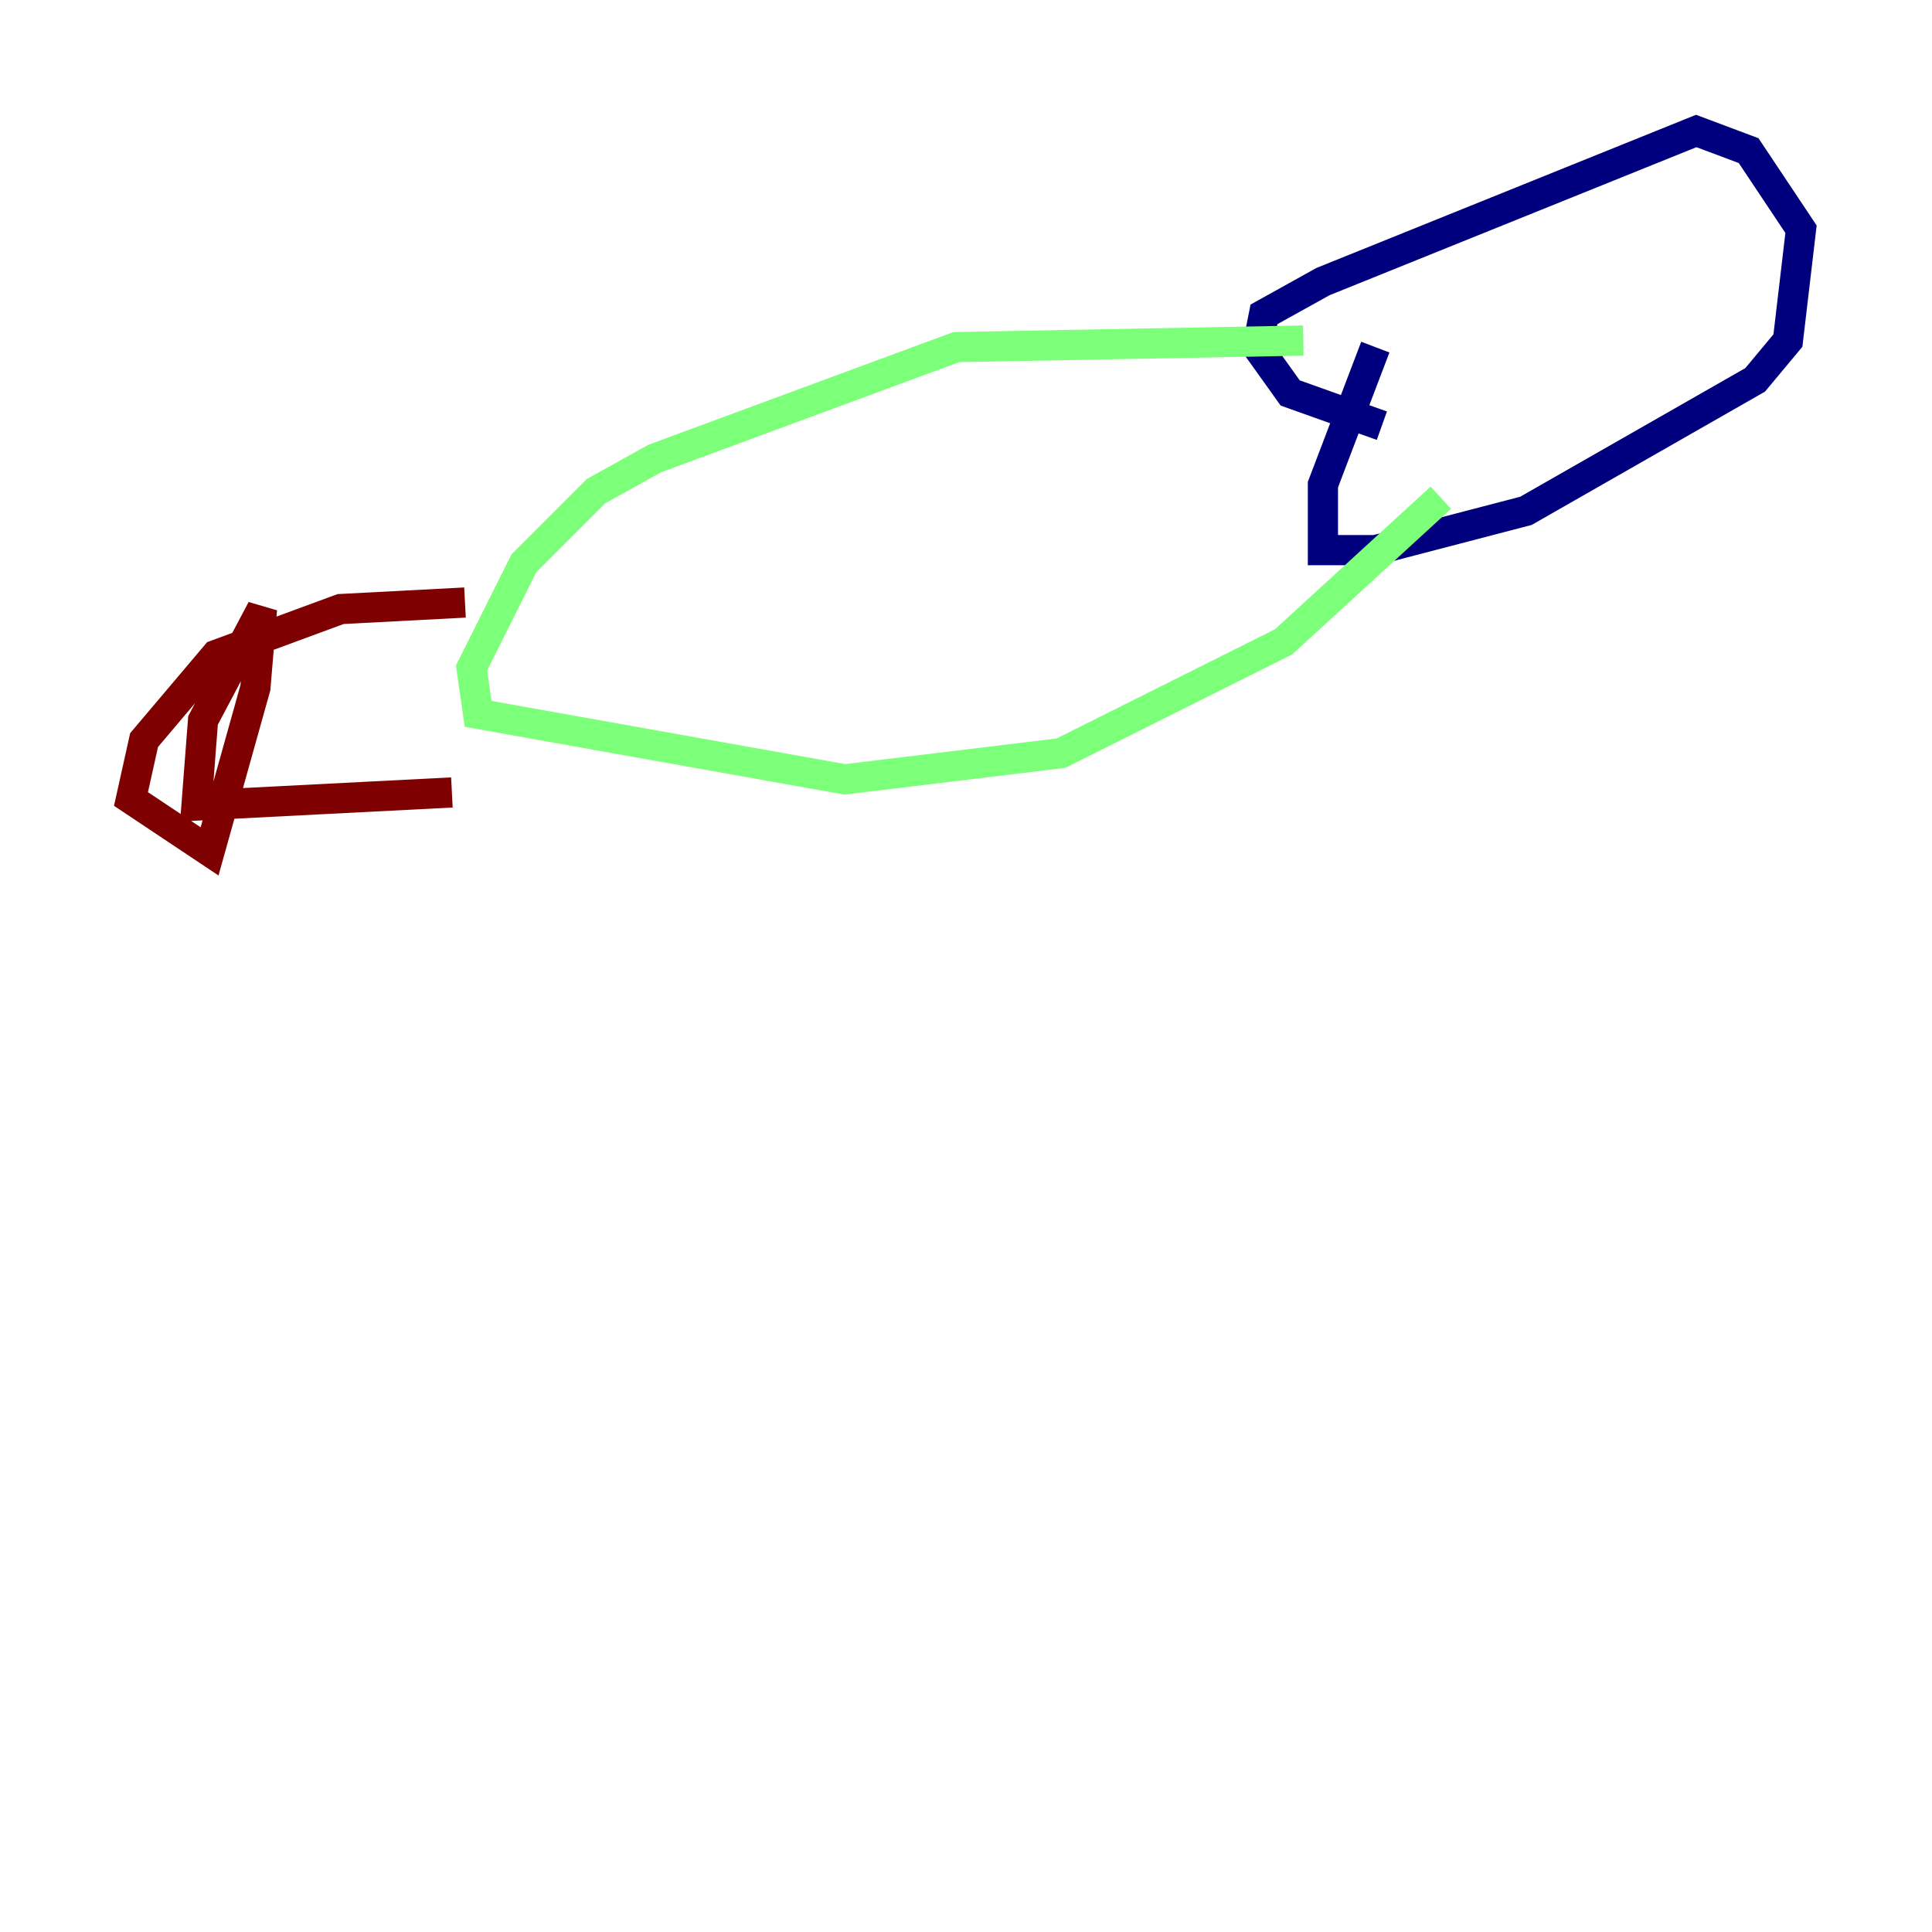 <?xml version="1.0" encoding="utf-8" ?>
<svg baseProfile="tiny" height="128" version="1.2" viewBox="0,0,128,128" width="128" xmlns="http://www.w3.org/2000/svg" xmlns:ev="http://www.w3.org/2001/xml-events" xmlns:xlink="http://www.w3.org/1999/xlink"><defs /><polyline fill="none" points="91.119,22.997 87.647,32.108 87.647,36.447 91.119,36.447 101.098,33.844 116.285,25.166 118.454,22.563 119.322,15.186 115.851,9.98 112.38,8.678 87.647,18.658 83.742,20.827 83.308,22.997 85.478,26.034 91.552,28.203" stroke="#00007f" stroke-width="2" /><polyline fill="none" points="86.346,22.563 63.349,22.997 43.39,30.373 39.485,32.542 34.712,37.315 31.241,44.258 31.675,47.295 55.973,51.634 70.291,49.898 85.044,42.522 95.458,32.976" stroke="#7cff79" stroke-width="2" /><polyline fill="none" points="30.807,39.919 22.563,40.352 14.319,43.39 9.546,49.031 8.678,52.936 13.885,56.407 16.922,45.559 17.356,40.352 13.451,47.729 13.017,53.37 29.939,52.502" stroke="#7f0000" stroke-width="2" /></svg>